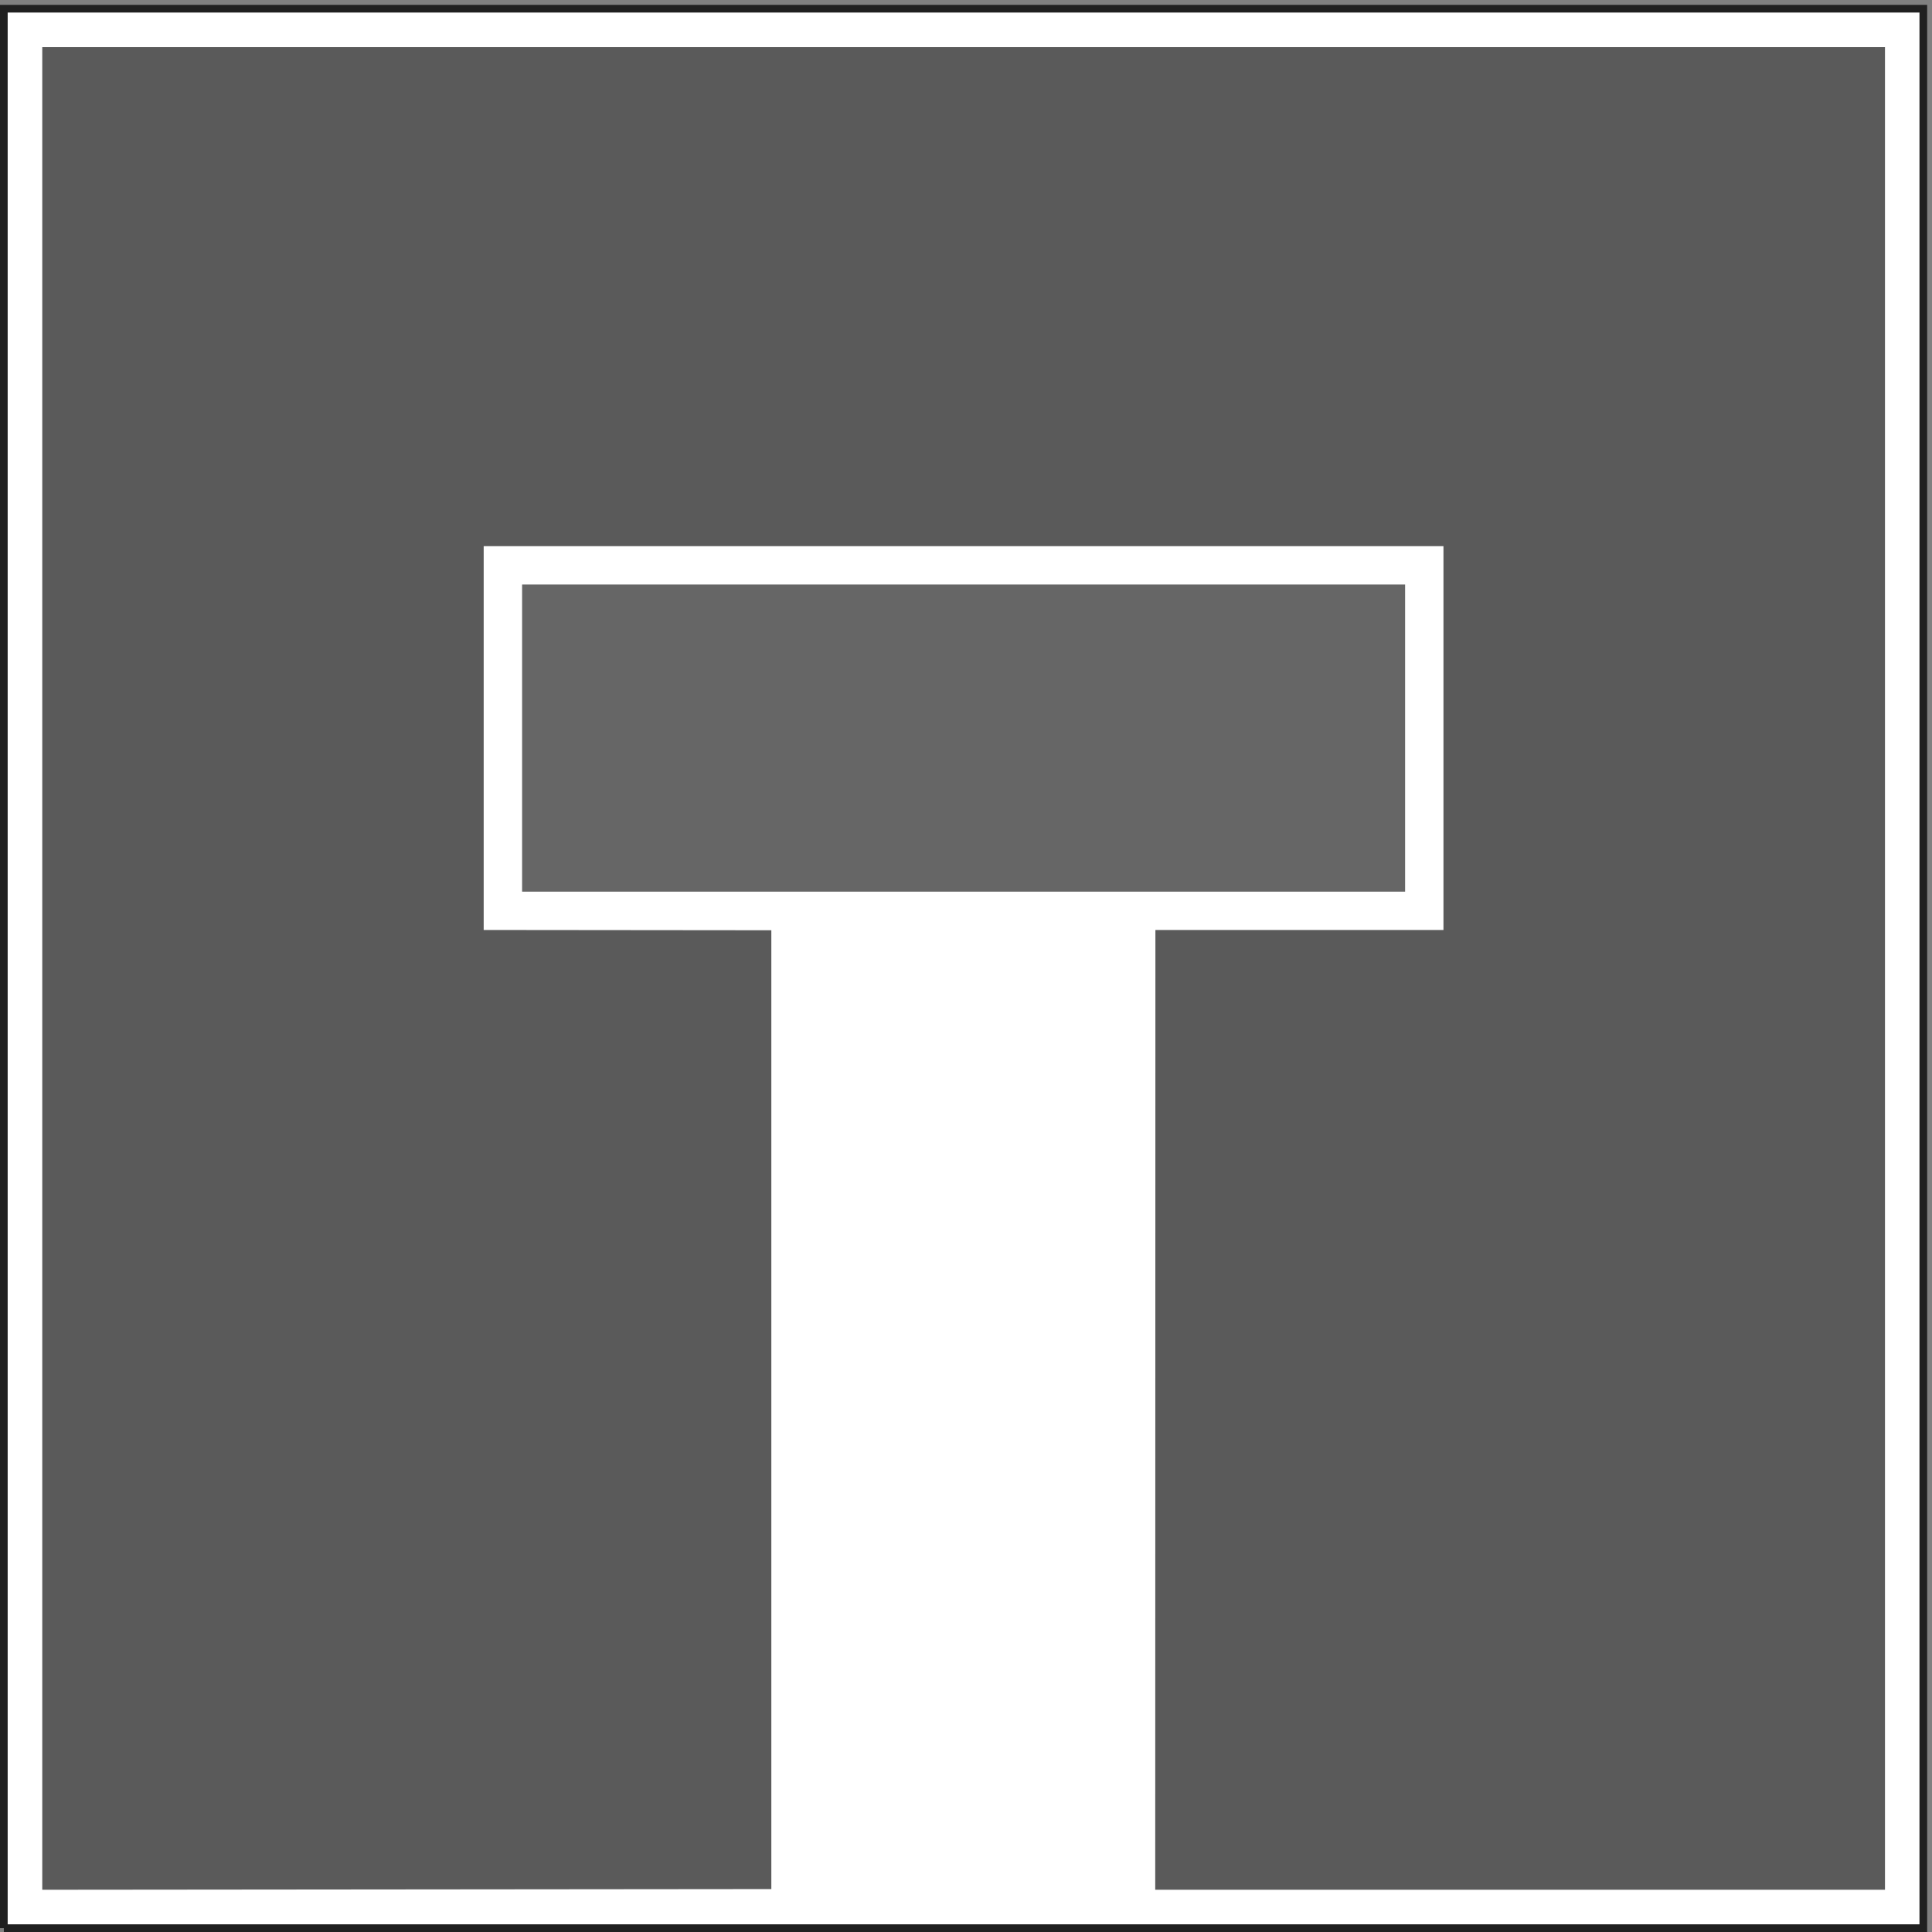 <?xml version="1.0" encoding="UTF-8" standalone="no"?>
<svg
   xmlns:dc="http://purl.org/dc/elements/1.1/"
   xmlns:cc="http://creativecommons.org/ns#"
   xmlns:rdf="http://www.w3.org/1999/02/22-rdf-syntax-ns#"
   xmlns:svg="http://www.w3.org/2000/svg"
   xmlns="http://www.w3.org/2000/svg"
   xmlns:sodipodi="http://sodipodi.sourceforge.net/DTD/sodipodi-0.dtd"
   xmlns:inkscape="http://www.inkscape.org/namespaces/inkscape"
   sodipodi:docname="deadend.svg"
   version="1.1"
   id="svg2"
   xml:space="preserve"
   width="94.867"
   height="94.867"
   viewBox="0 0 94.867 94.867"
   inkscape:version="0.92.3 (2405546, 2018-03-11)"><rect x="0" y="0" width="94.867" height="94.867" fill="#808080" stroke="none"/><sodipodi:namedview
     inkscape:current-layer="svg2"
     inkscape:window-maximized="0"
     inkscape:window-y="241"
     inkscape:window-x="392"
     inkscape:cy="47.433334"
     inkscape:cx="47.433334"
     inkscape:zoom="2.53"
     showgrid="false"
     id="namedview4538"
     inkscape:window-height="702"
     inkscape:window-width="1156"
     inkscape:pageshadow="2"
     inkscape:pageopacity="0"
     guidetolerance="10"
     gridtolerance="10"
     objecttolerance="10"
     borderopacity="1"
     bordercolor="#666666"
     pagecolor="#ffffff" /><defs
     id="defs6" /><g
     transform="matrix(0.133,0,0,-0.133,0,94.867)"
     id="g12"><path
       id="path14"
       style="fill:#ffffff;fill-opacity:1;fill-rule:nonzero;stroke:none;opacity:1"
       d="m 1.414,1.418 h 708.664 v 708.656 H 1.414 Z"
       inkscape:connector-curvature="0" /><path
       id="path16"
       style="fill:none;stroke:#202020;stroke-width:2.835;stroke-linecap:butt;stroke-linejoin:miter;stroke-miterlimit:4;stroke-dasharray:none;stroke-opacity:1;opacity:1"
       d="M 1.414,1.418 H 710.078 V 710.074 H 1.414 V 1.418"
       inkscape:connector-curvature="0" /><path
       id="path18"
       style="fill:#5a5a5a;fill-opacity:1;fill-rule:nonzero;stroke:none;opacity:1"
       d="M 426.57,369.945 426.504,15.594 H 695.926 V 695.887 H 15.602 V 15.594 L 284.773,15.848 V 369.84 l -106.199,0.105 V 511.641 H 532.918 V 369.945 H 426.57"
       inkscape:connector-curvature="0" /><path
       id="path20"
       style="fill:#666666;fill-opacity:1;fill-rule:nonzero;stroke:none;opacity:1"
       d="m 192.758,384.09 h 326 v 113.391 h -326 z"
       inkscape:connector-curvature="0" /></g></svg>